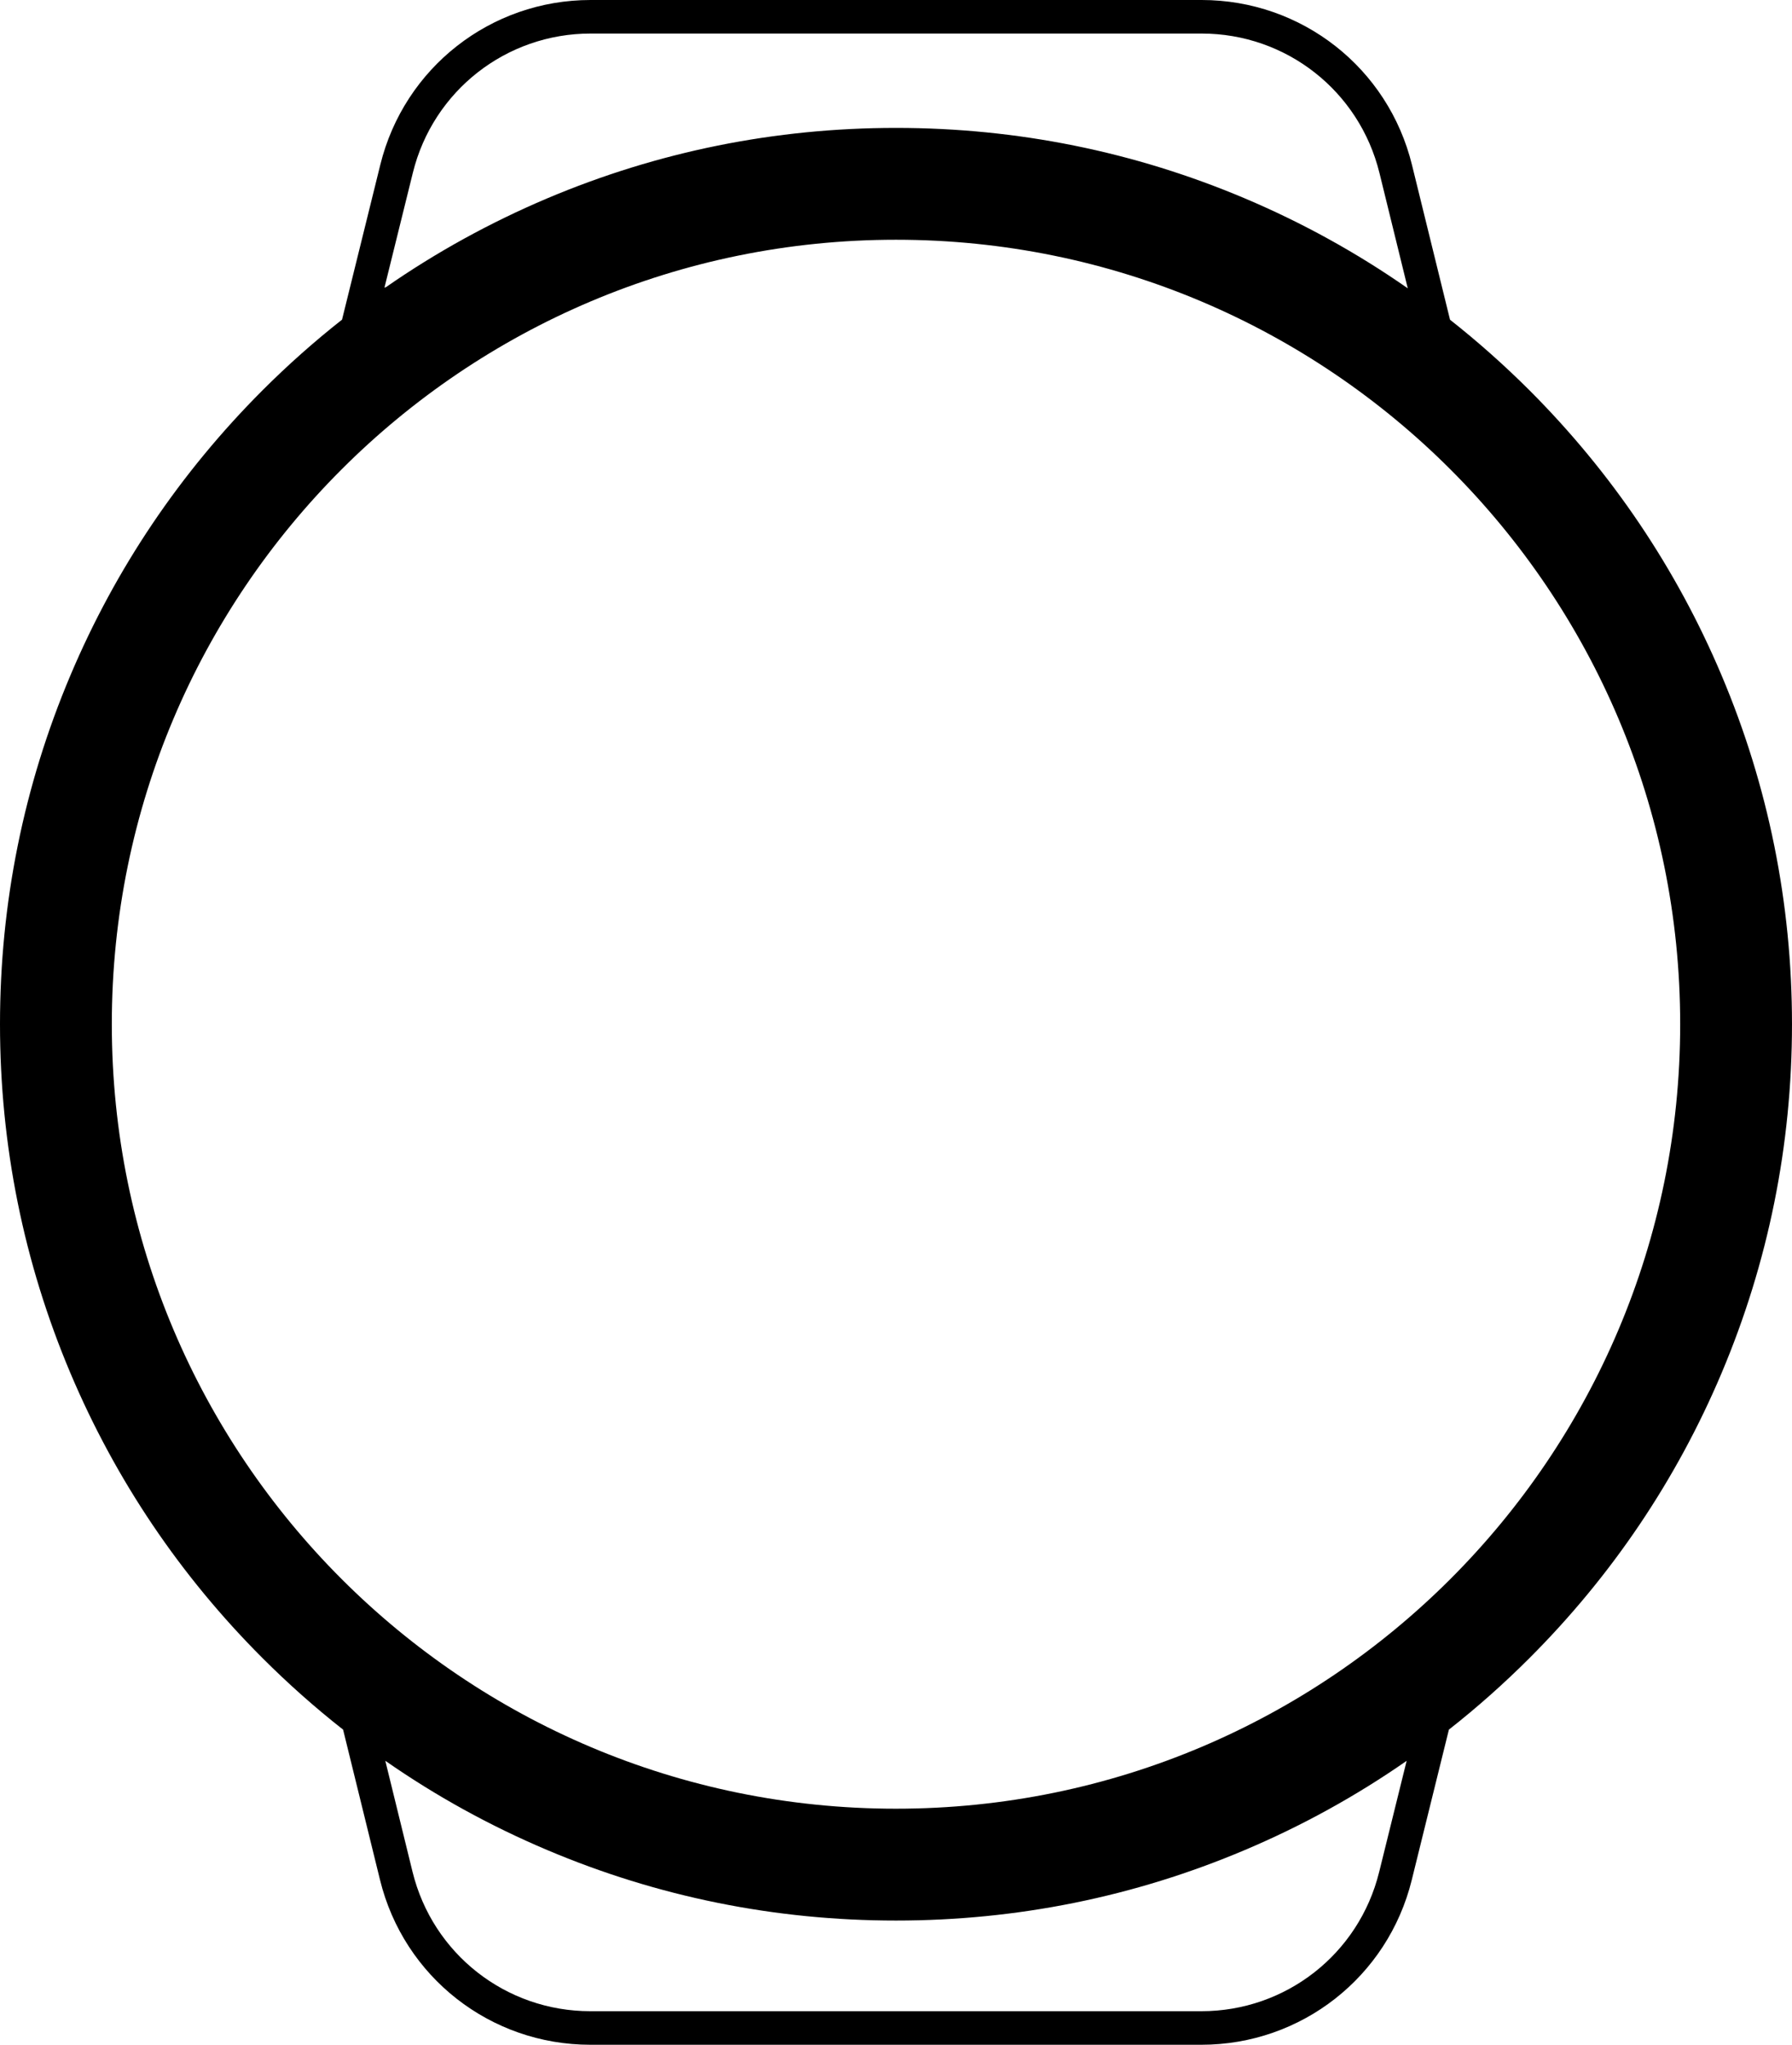 <?xml version="1.0" encoding="UTF-8"?><svg id="b" xmlns="http://www.w3.org/2000/svg" width="353.211" height="402.896" viewBox="0 0 353.211 402.896"><g id="c"><path d="M339.326,133.057c-8.893-21.036-21.631-39.912-37.84-56.132-4.981-4.97-10.215-9.62-15.68-13.928l-7.493-30.479C273.619,13.366,256.561,0,236.847,0H116.407c-19.68,0-36.727,13.344-41.443,32.452l-7.548,30.534c-5.477,4.309-10.711,8.959-15.691,13.939-16.209,16.22-28.948,35.096-37.84,56.132C4.672,154.842,0,177.983,0,201.806s4.672,46.964,13.884,68.76c8.893,21.025,21.631,39.912,37.84,56.121,5.047,5.047,10.358,9.763,15.901,14.116l7.273,29.587c4.694,19.14,21.752,32.507,41.465,32.507h120.44c19.68,0,36.727-13.344,41.454-32.441l7.328-29.653c5.543-4.353,10.854-9.069,15.901-14.116,16.209-16.209,28.948-35.096,37.84-56.121,9.212-21.796,13.884-44.925,13.884-68.76s-4.672-46.964-13.884-68.749ZM75.779,56.672l5.598-22.634c3.989-16.154,18.402-27.427,35.03-27.427h120.44c16.661,0,31.074,11.306,35.052,27.482l5.576,22.711c-.011,0-.011-.011-.022-.011-10.017-6.986-20.738-12.903-32.099-17.708-21.785-9.212-44.914-13.884-68.749-13.884s-46.964,4.672-68.749,13.884c-11.24,4.76-21.873,10.611-31.802,17.51l-.276,.077Zm196.054,312.197c-3.989,16.143-18.391,27.416-35.03,27.416H116.363c-16.661,0-31.074-11.295-35.052-27.471l-5.366-21.873c9.961,6.942,20.628,12.815,31.912,17.587,21.785,9.223,44.914,13.895,68.749,13.895s46.964-4.672,68.749-13.895c11.284-4.771,21.939-10.645,31.901-17.576l-5.421,21.917Zm-95.228-12.485c-85.366,0-154.567-69.212-154.567-154.578S91.239,47.239,176.605,47.239s154.567,69.201,154.567,154.567-69.201,154.578-154.567,154.578Z"/></g></svg>